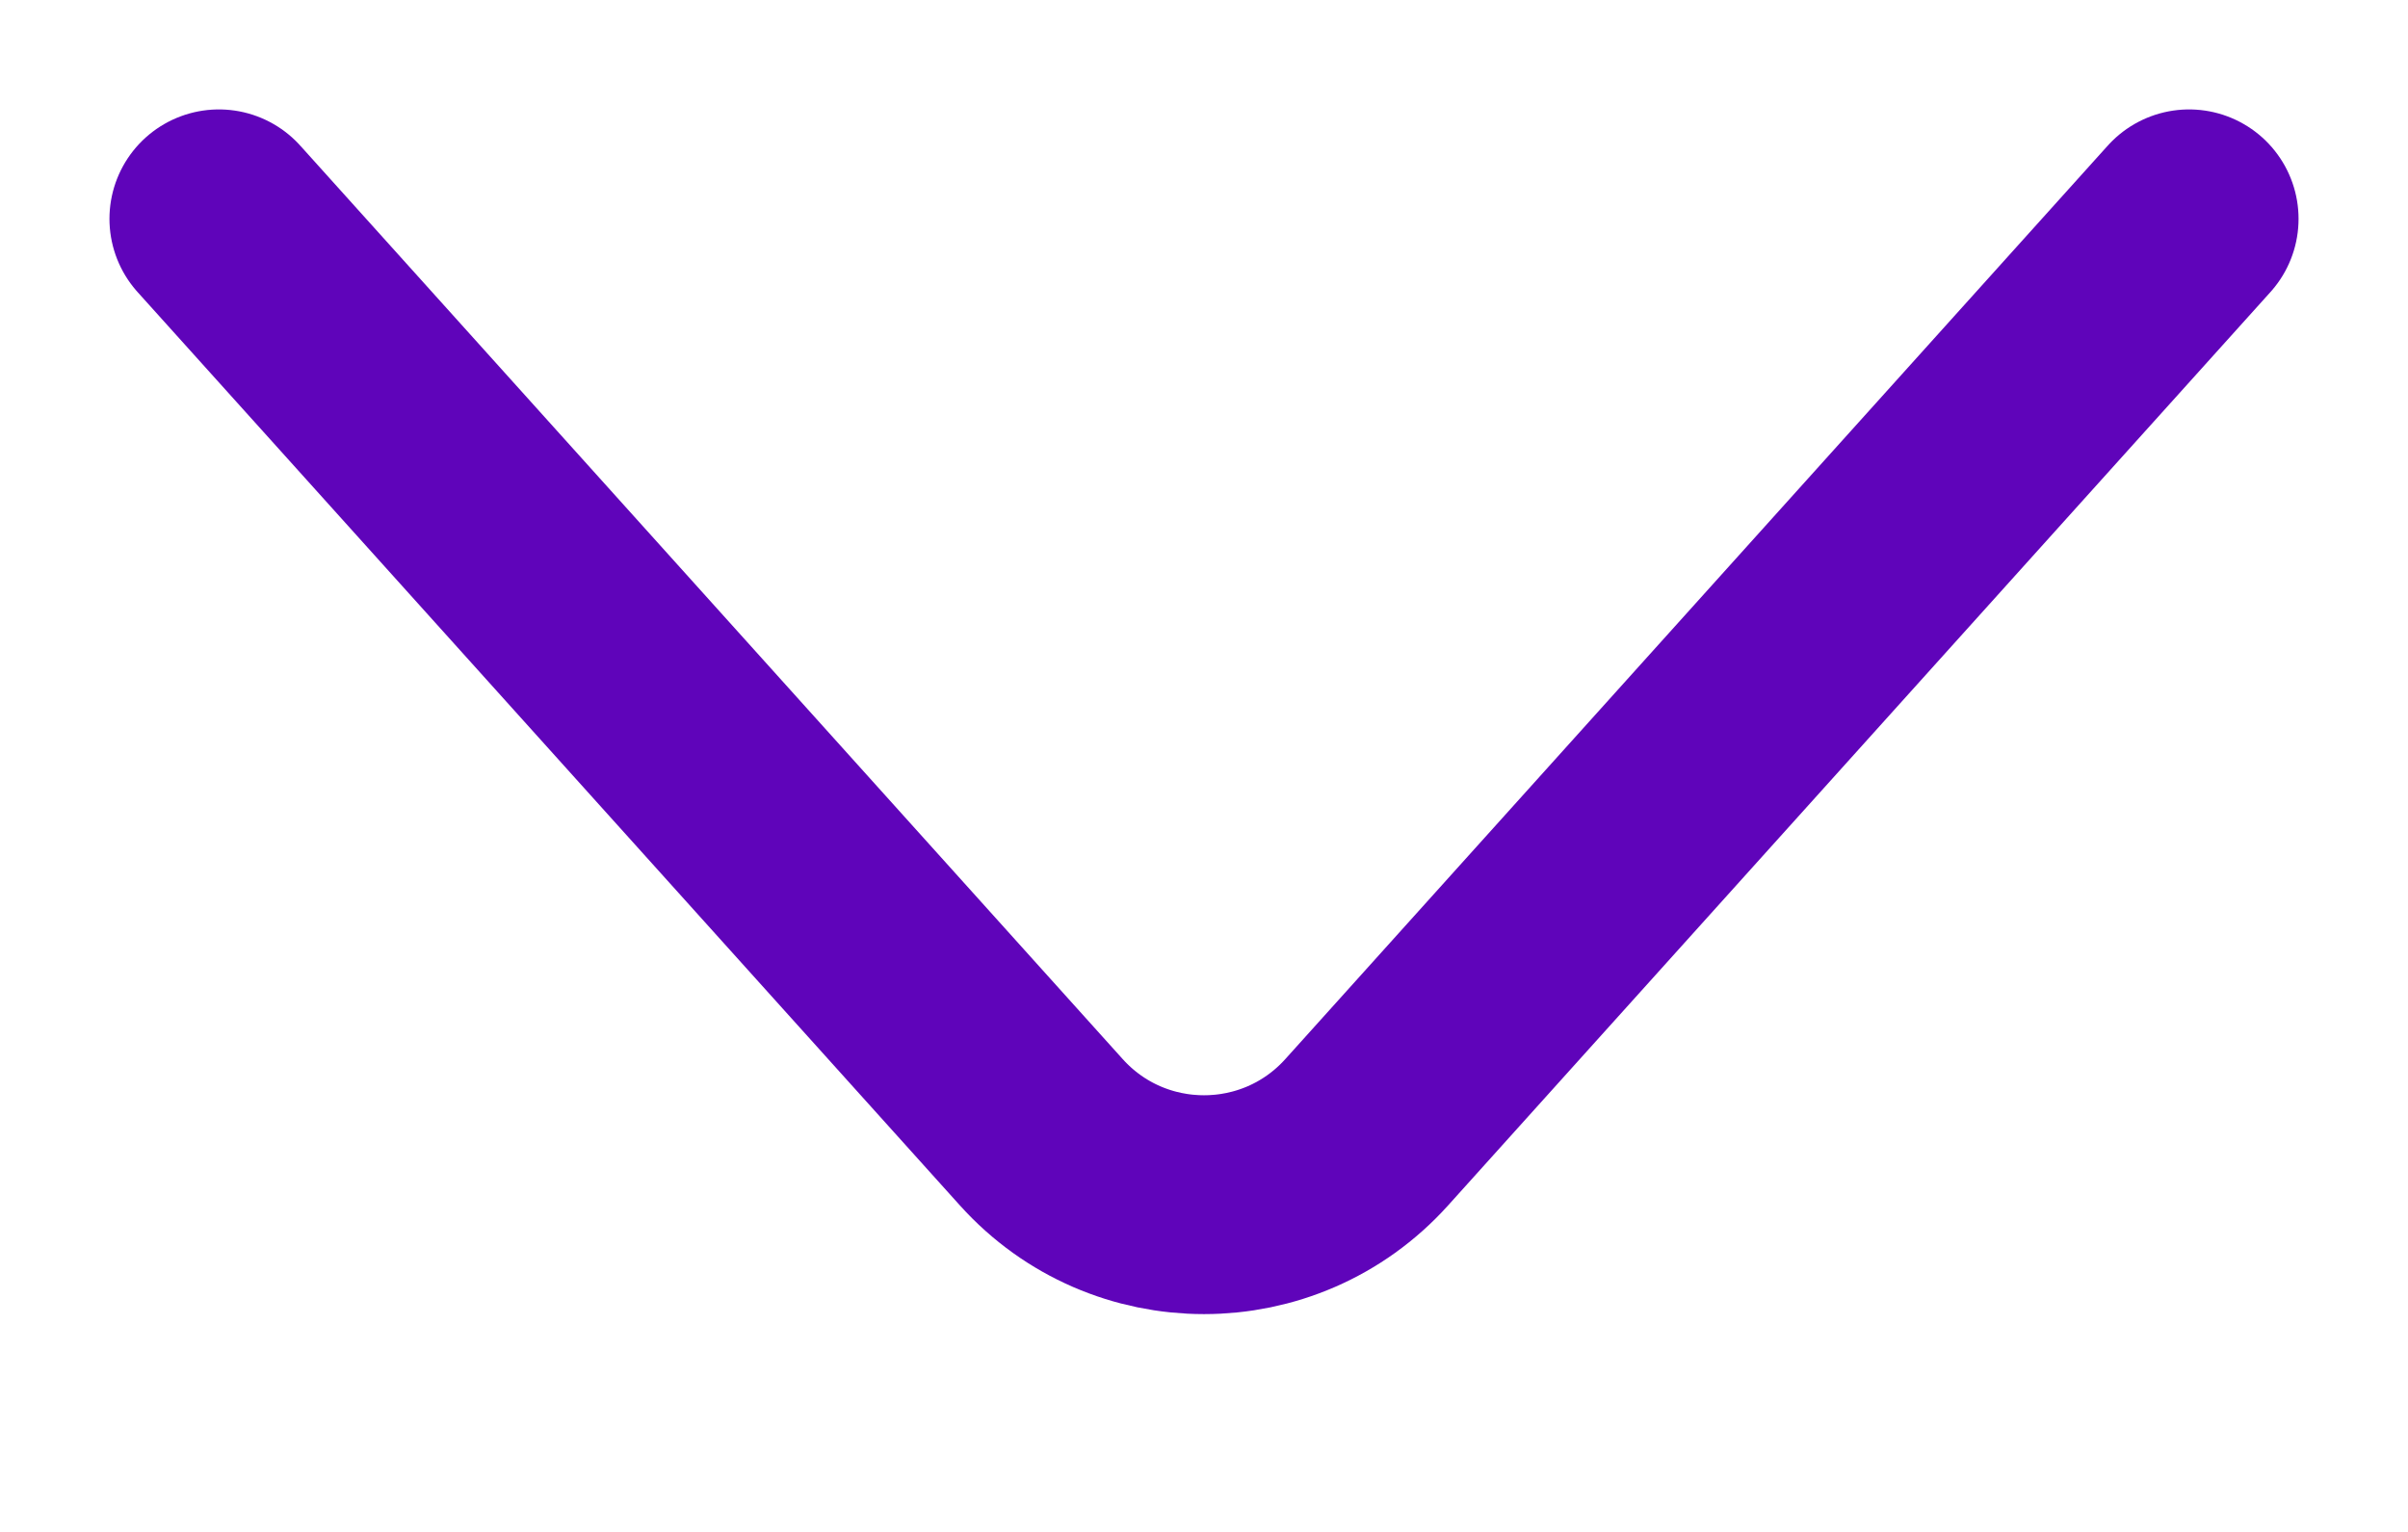 <svg width="11" height="7" viewBox="0 0 11 7" fill="none" xmlns="http://www.w3.org/2000/svg">
<path d="M1 1L4.757 5.174C5.154 5.615 5.846 5.615 6.243 5.174L10 1" stroke="#5F04BA" stroke-linecap="round"/>
</svg>
